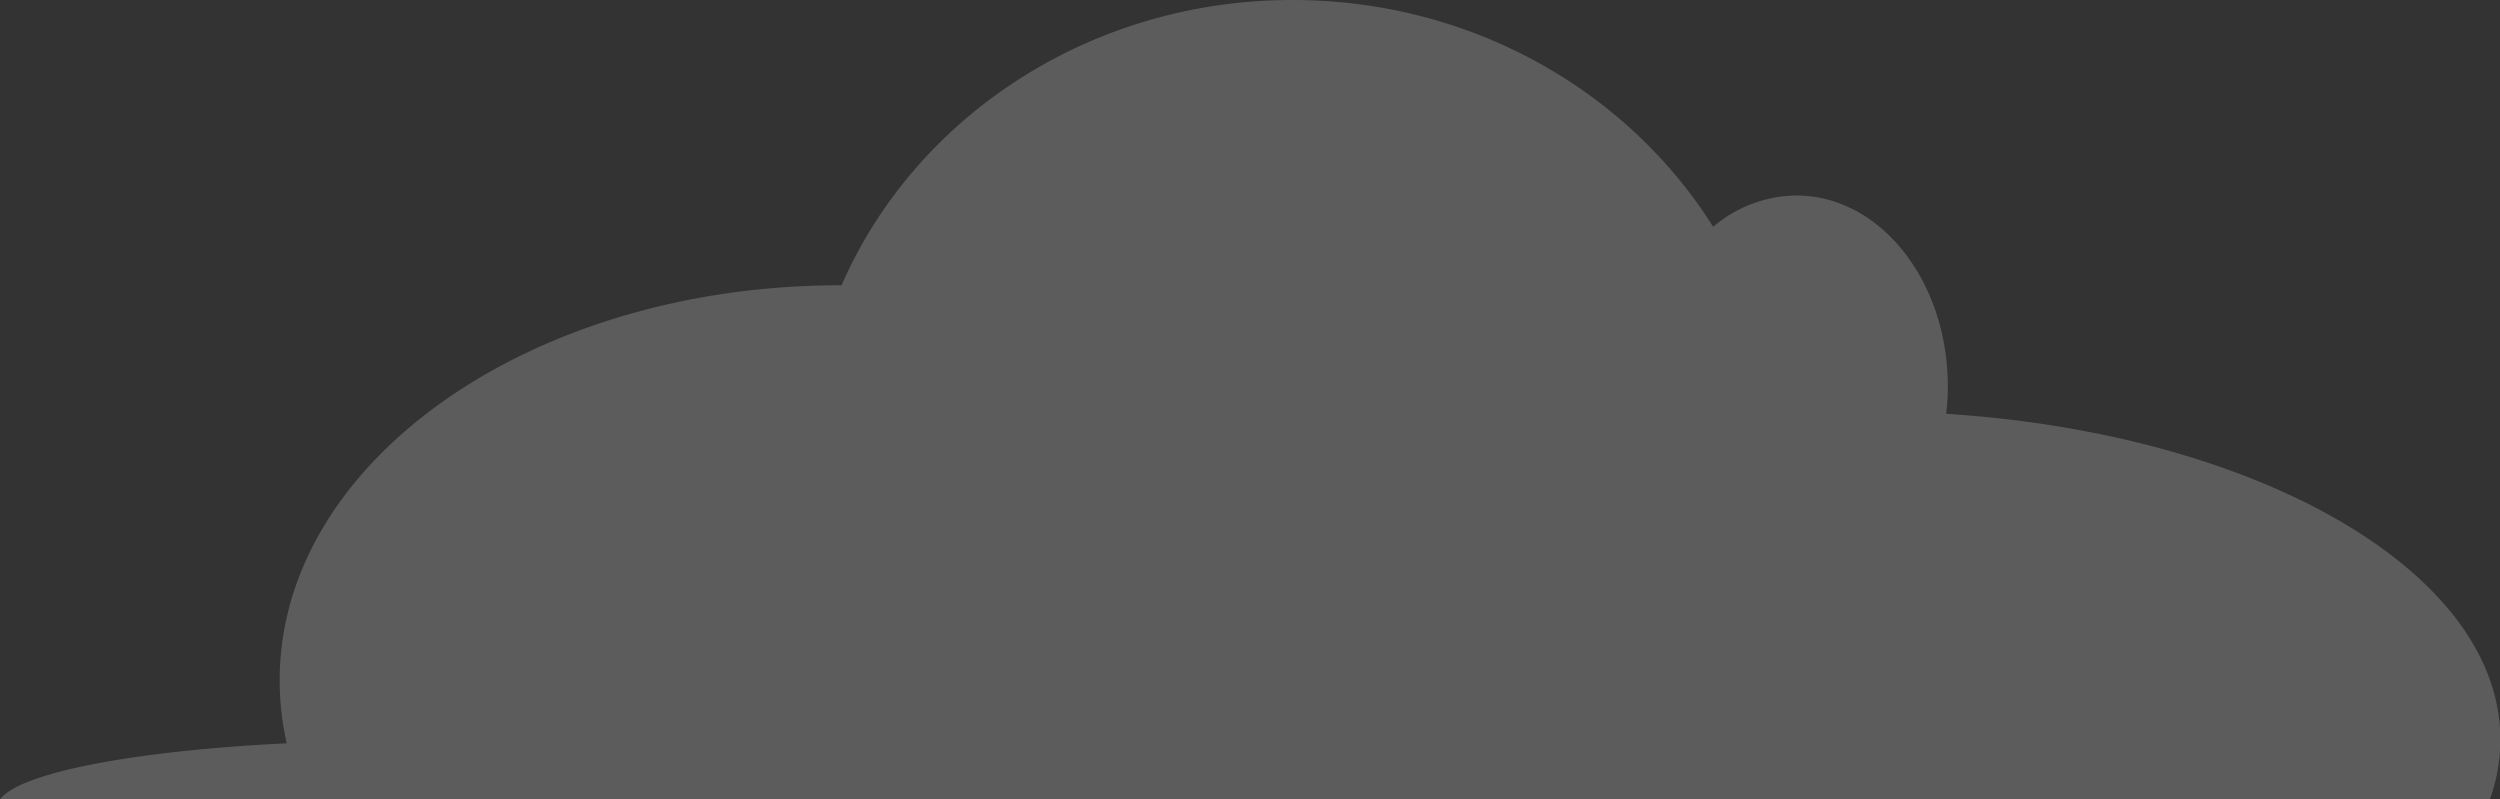 <svg xmlns="http://www.w3.org/2000/svg" viewBox="0 0 272.1 87"><rect x="0" y="0" width="272.1" height="87" fill="#333333" stroke="none"/><defs><style>.cls-1{fill:#fff;opacity:0.2;}</style></defs><g id="Layer_2" data-name="Layer 2"><g id="Layer_1-2" data-name="Layer 1"><path class="cls-1" d="M0,87H271a19.3,19.3,0,0,0,1.14-6.5c0-18.24-26.32-33.29-60.32-35.46a24.46,24.46,0,0,0,.18-3c0-11.47-7.38-20.76-16.49-20.76a14.14,14.14,0,0,0-9.05,3.41C177.21,9.93,160.17,0,140.67,0,118.51,0,99.52,12.83,91.6,31.05h-.16c-33.71,0-61,19.23-61,43a30.67,30.67,0,0,0,.77,6.85C14.6,81.71,2.16,84.1,0,87Z"/></g></g></svg>